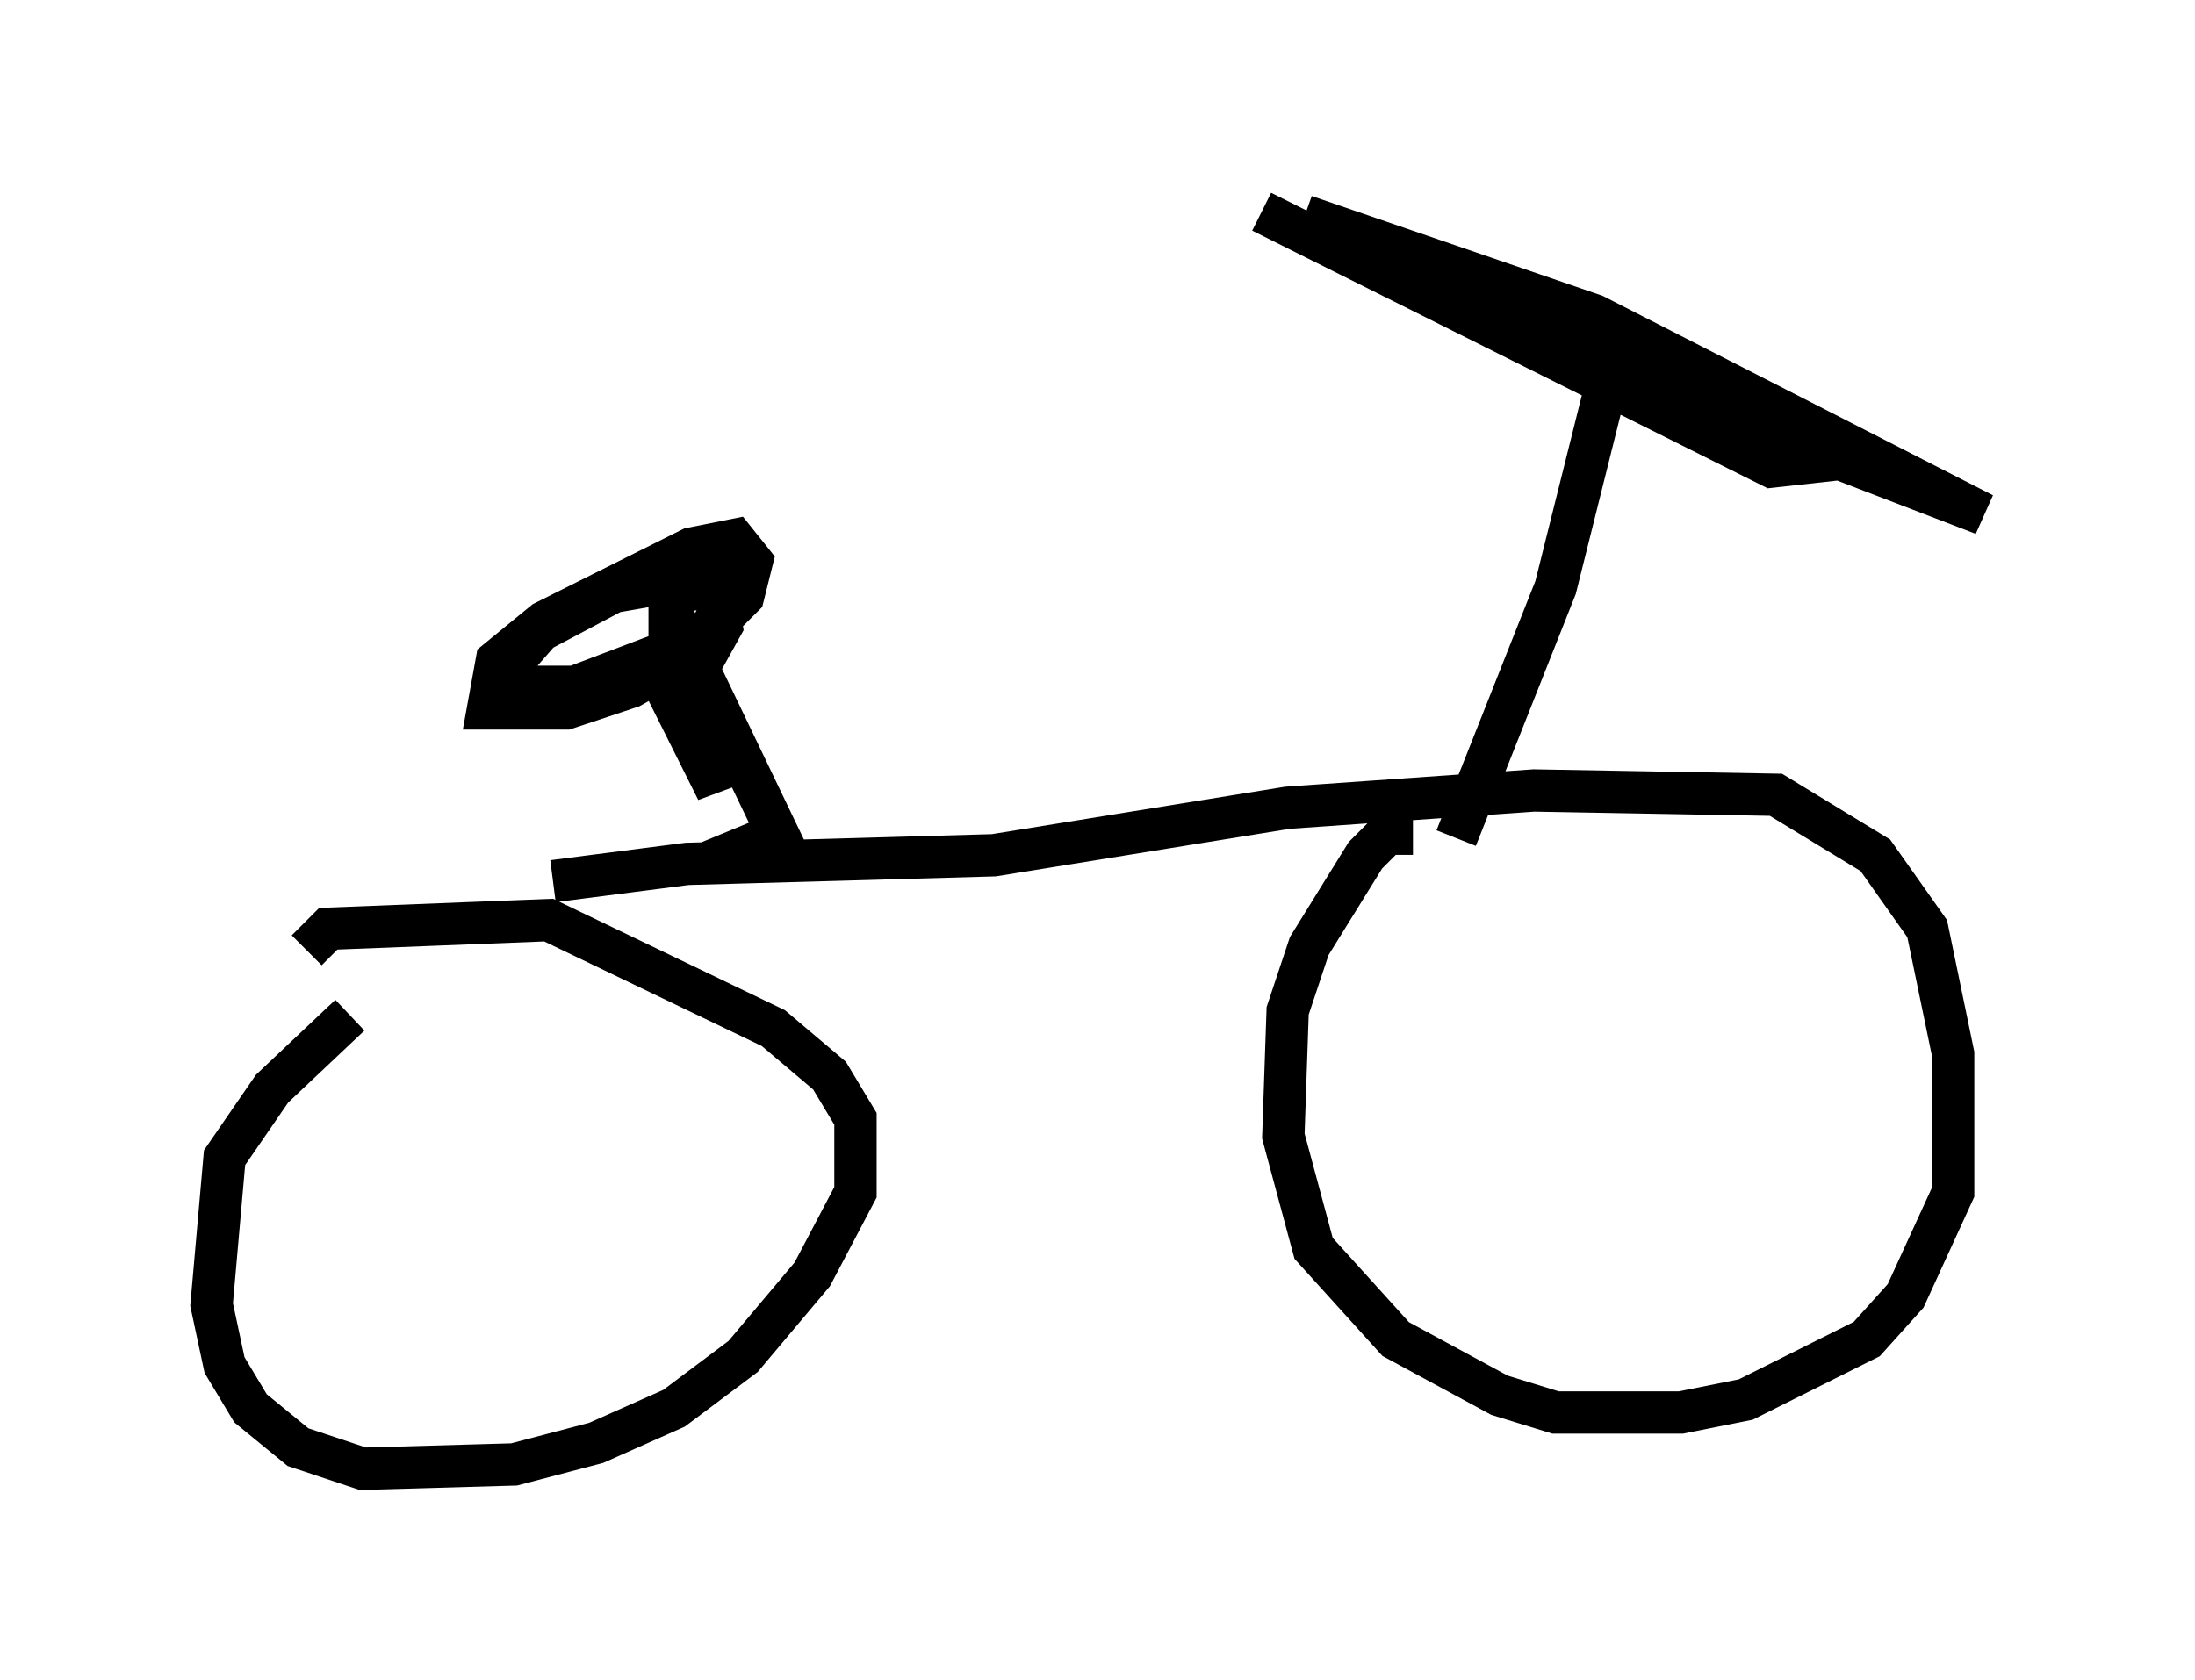 <?xml version="1.0" encoding="utf-8" ?>
<svg baseProfile="full" height="39.707" version="1.1" width="51.855" xmlns="http://www.w3.org/2000/svg" xmlns:ev="http://www.w3.org/2001/xml-events" xmlns:xlink="http://www.w3.org/1999/xlink"><defs /><rect fill="white" height="39.707" width="51.855" x="0" y="0" /><path d="M7.756, 22.354 m5.308, -1.531 l3.165, -0.408 7.248, -0.204 l6.942, -1.123 5.819, -0.408 l5.717, 0.102 2.348, 1.429 l1.225, 1.735 0.613, 2.96 l0.0, 3.267 -1.123, 2.45 l-0.919, 1.021 -2.858, 1.429 l-1.531, 0.306 -2.96, 0.0 l-1.327, -0.408 -2.45, -1.327 l-1.94, -2.144 -0.715, -2.654 l0.102, -2.96 0.51, -1.531 l1.327, -2.144 0.51, -0.51 l0.613, 0.0 m-26.134, 2.756 l0.51, -0.51 5.206, -0.204 l5.308, 2.552 1.327, 1.123 l0.613, 1.021 0.0, 1.735 l-1.021, 1.94 -1.633, 1.94 l-1.633, 1.225 -1.838, 0.817 l-1.94, 0.51 -3.573, 0.102 l-1.531, -0.51 -1.123, -0.919 l-0.613, -1.021 -0.306, -1.429 l0.306, -3.471 1.123, -1.633 l1.838, -1.735 m8.371, -3.573 l1.735, -0.715 -2.45, -5.104 l1.021, 4.083 -1.123, -2.246 l0.0, -2.45 1.021, -0.102 l0.204, 0.51 -0.51, 0.919 l-1.633, 0.919 -1.531, 0.51 l-1.838, 0.0 0.204, -1.123 l1.123, -0.919 3.471, -1.735 l1.021, -0.204 0.408, 0.51 l-0.204, 0.817 -1.021, 1.021 l-2.96, 1.123 -1.429, 0.0 l-0.102, -0.51 0.715, -0.817 l1.735, -0.919 2.348, -0.408 l0.204, 1.225 -0.51, 0.919 l-1.021, 0.817 m18.886, 3.267 l2.348, -5.921 1.327, -5.308 l0.51, -0.204 4.288, 2.246 l3.981, 1.531 -9.188, -4.696 l-6.84, -2.348 2.45, 0.919 l8.575, 4.39 0.919, 0.51 l-0.919, 0.102 -12.046, -6.023 " fill="none" stroke="black" stroke-width="1" /></svg>